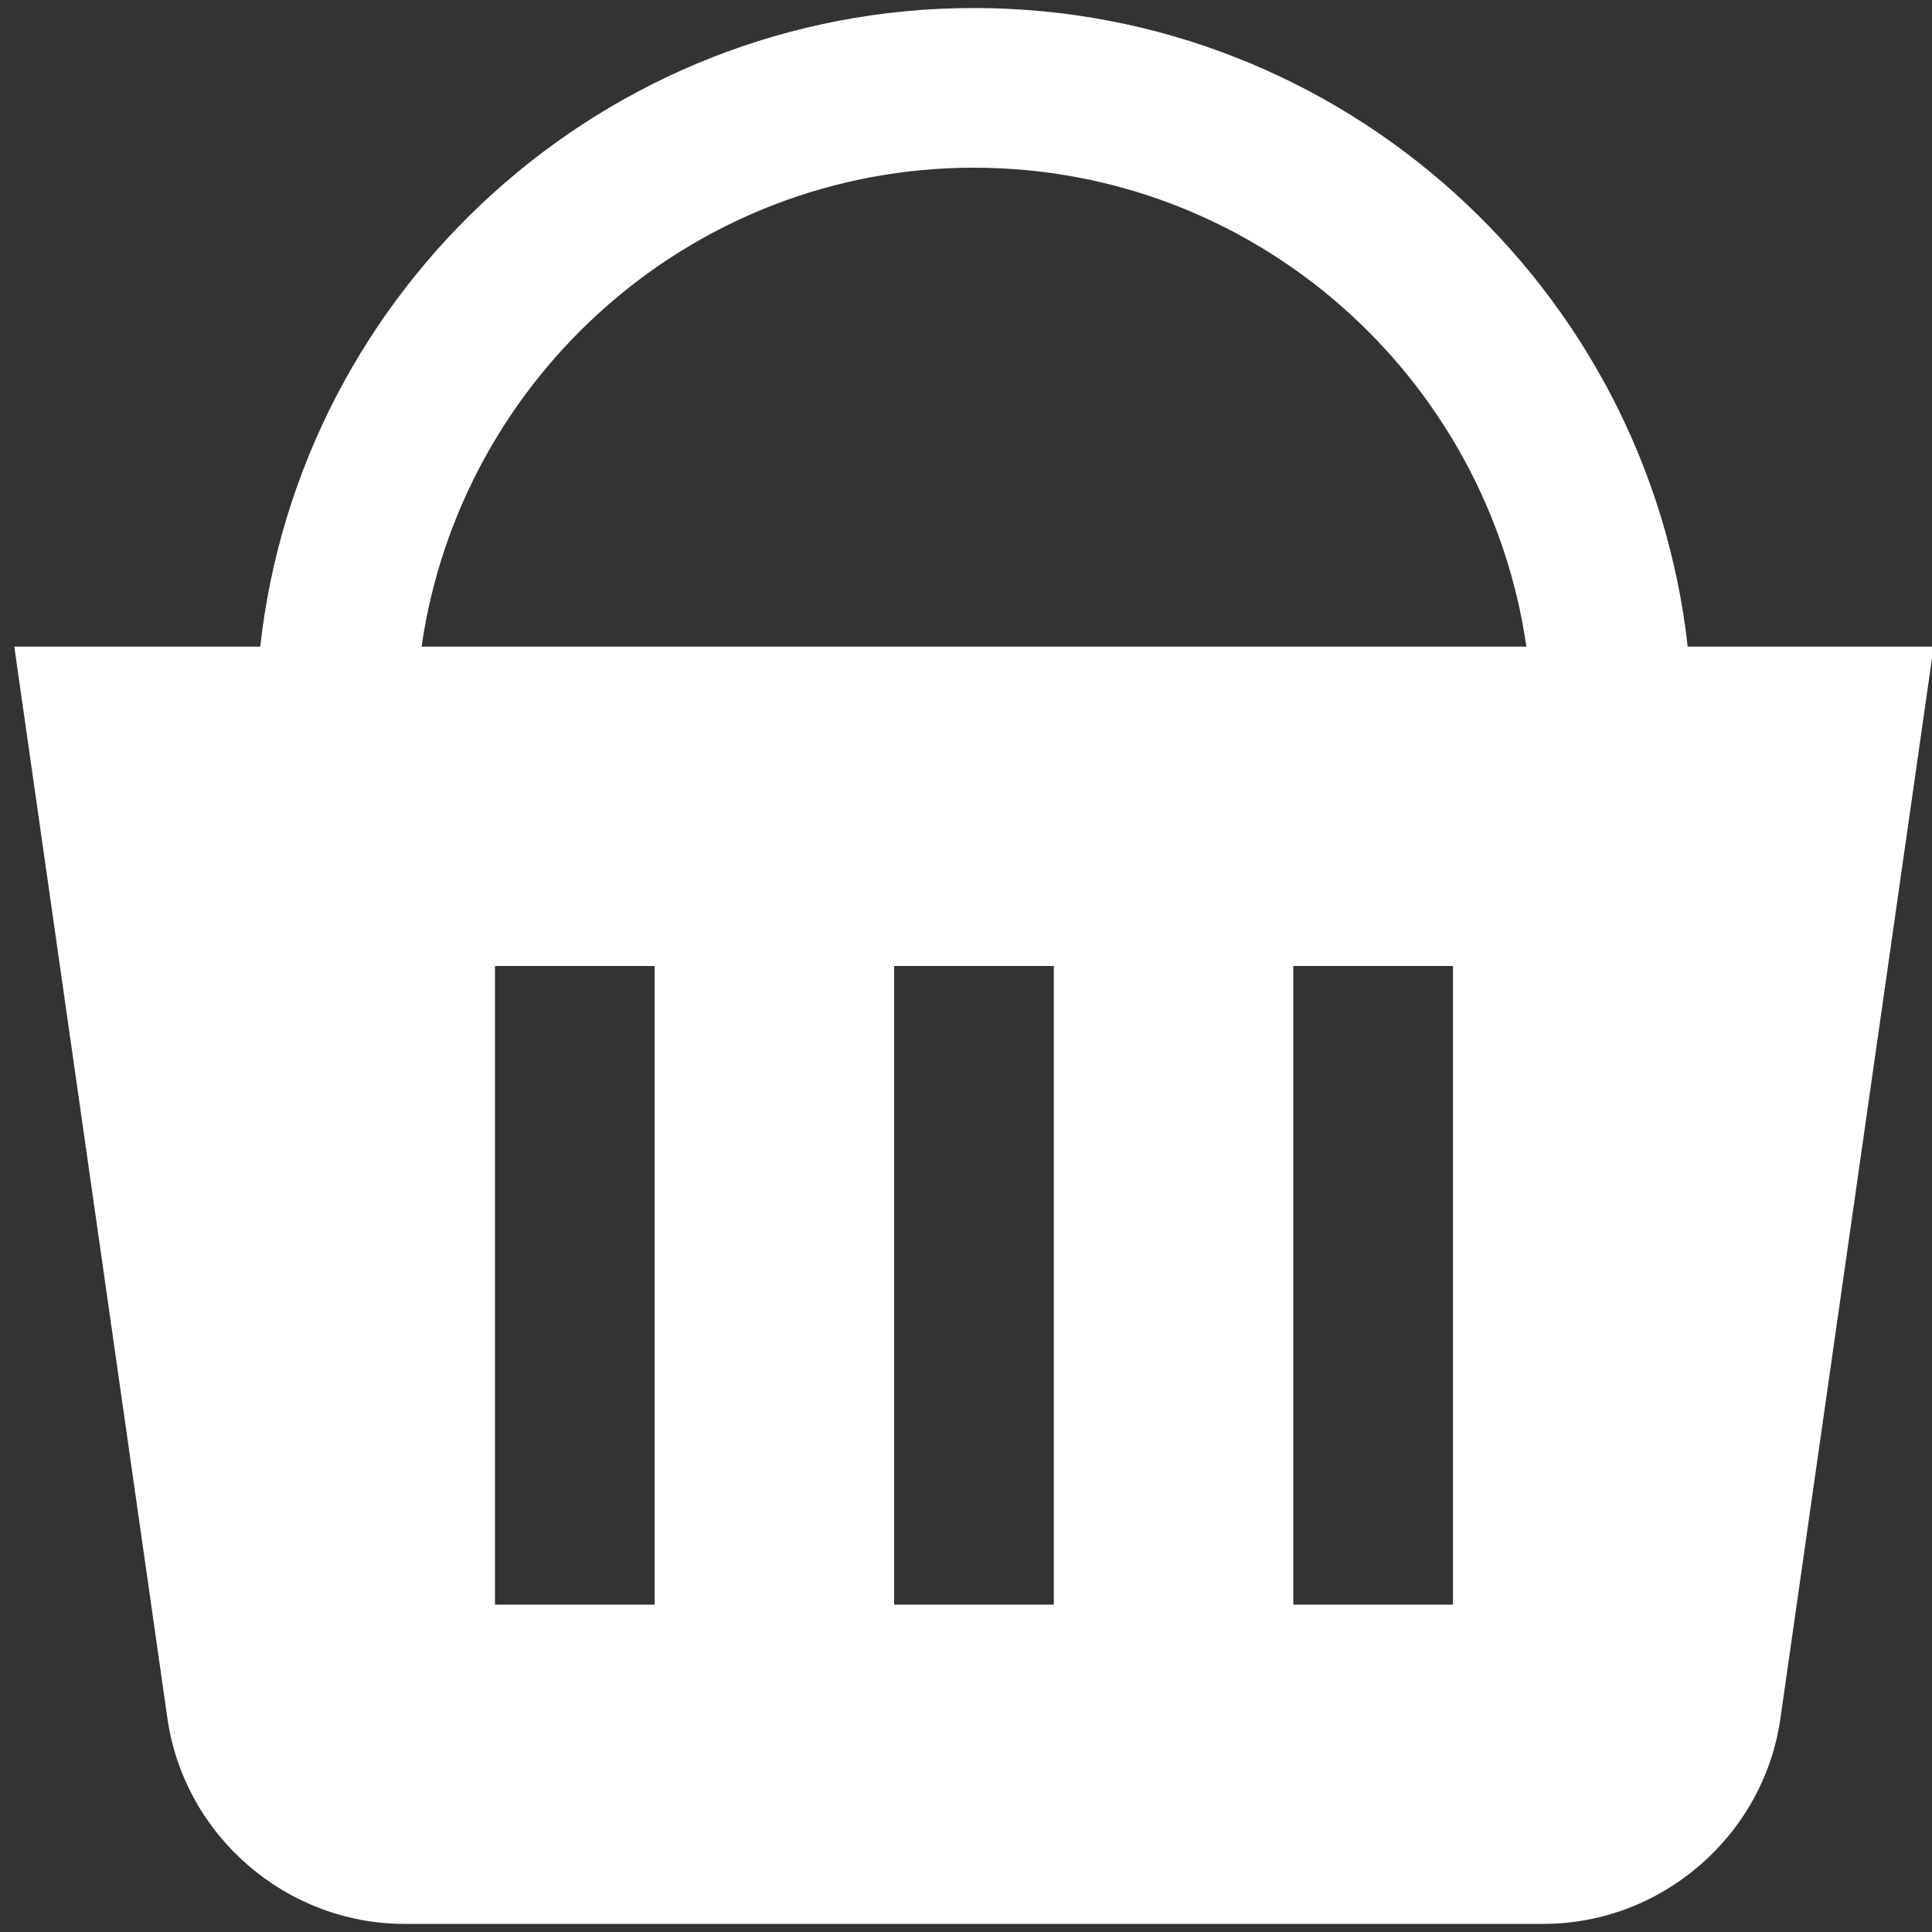 <svg width="20" height="20" viewBox="0 0 20 20" fill="none" xmlns="http://www.w3.org/2000/svg">
<rect x="0" y="0" width="20" height="20" fill="#333333" stroke="none"/>
<path d="M17.471 6.694C17.059 2.981 13.905 0.083 10.082 0.083C6.26 0.083 3.106 2.981 2.694 6.694H0.148L1.733 17.788C1.907 19.002 2.961 19.916 4.188 19.916H15.977C17.203 19.916 18.258 19.002 18.431 17.788L20.017 6.694H17.471ZM10.082 1.736C12.991 1.736 15.398 3.896 15.801 6.694H4.364C4.767 3.896 7.174 1.736 10.082 1.736ZM6.777 16.611H5.124V10H6.777V16.611ZM10.909 16.611H9.256V10H10.909V16.611ZM15.041 16.611H13.388V10H15.041V16.611Z" fill="white"/>
</svg>
